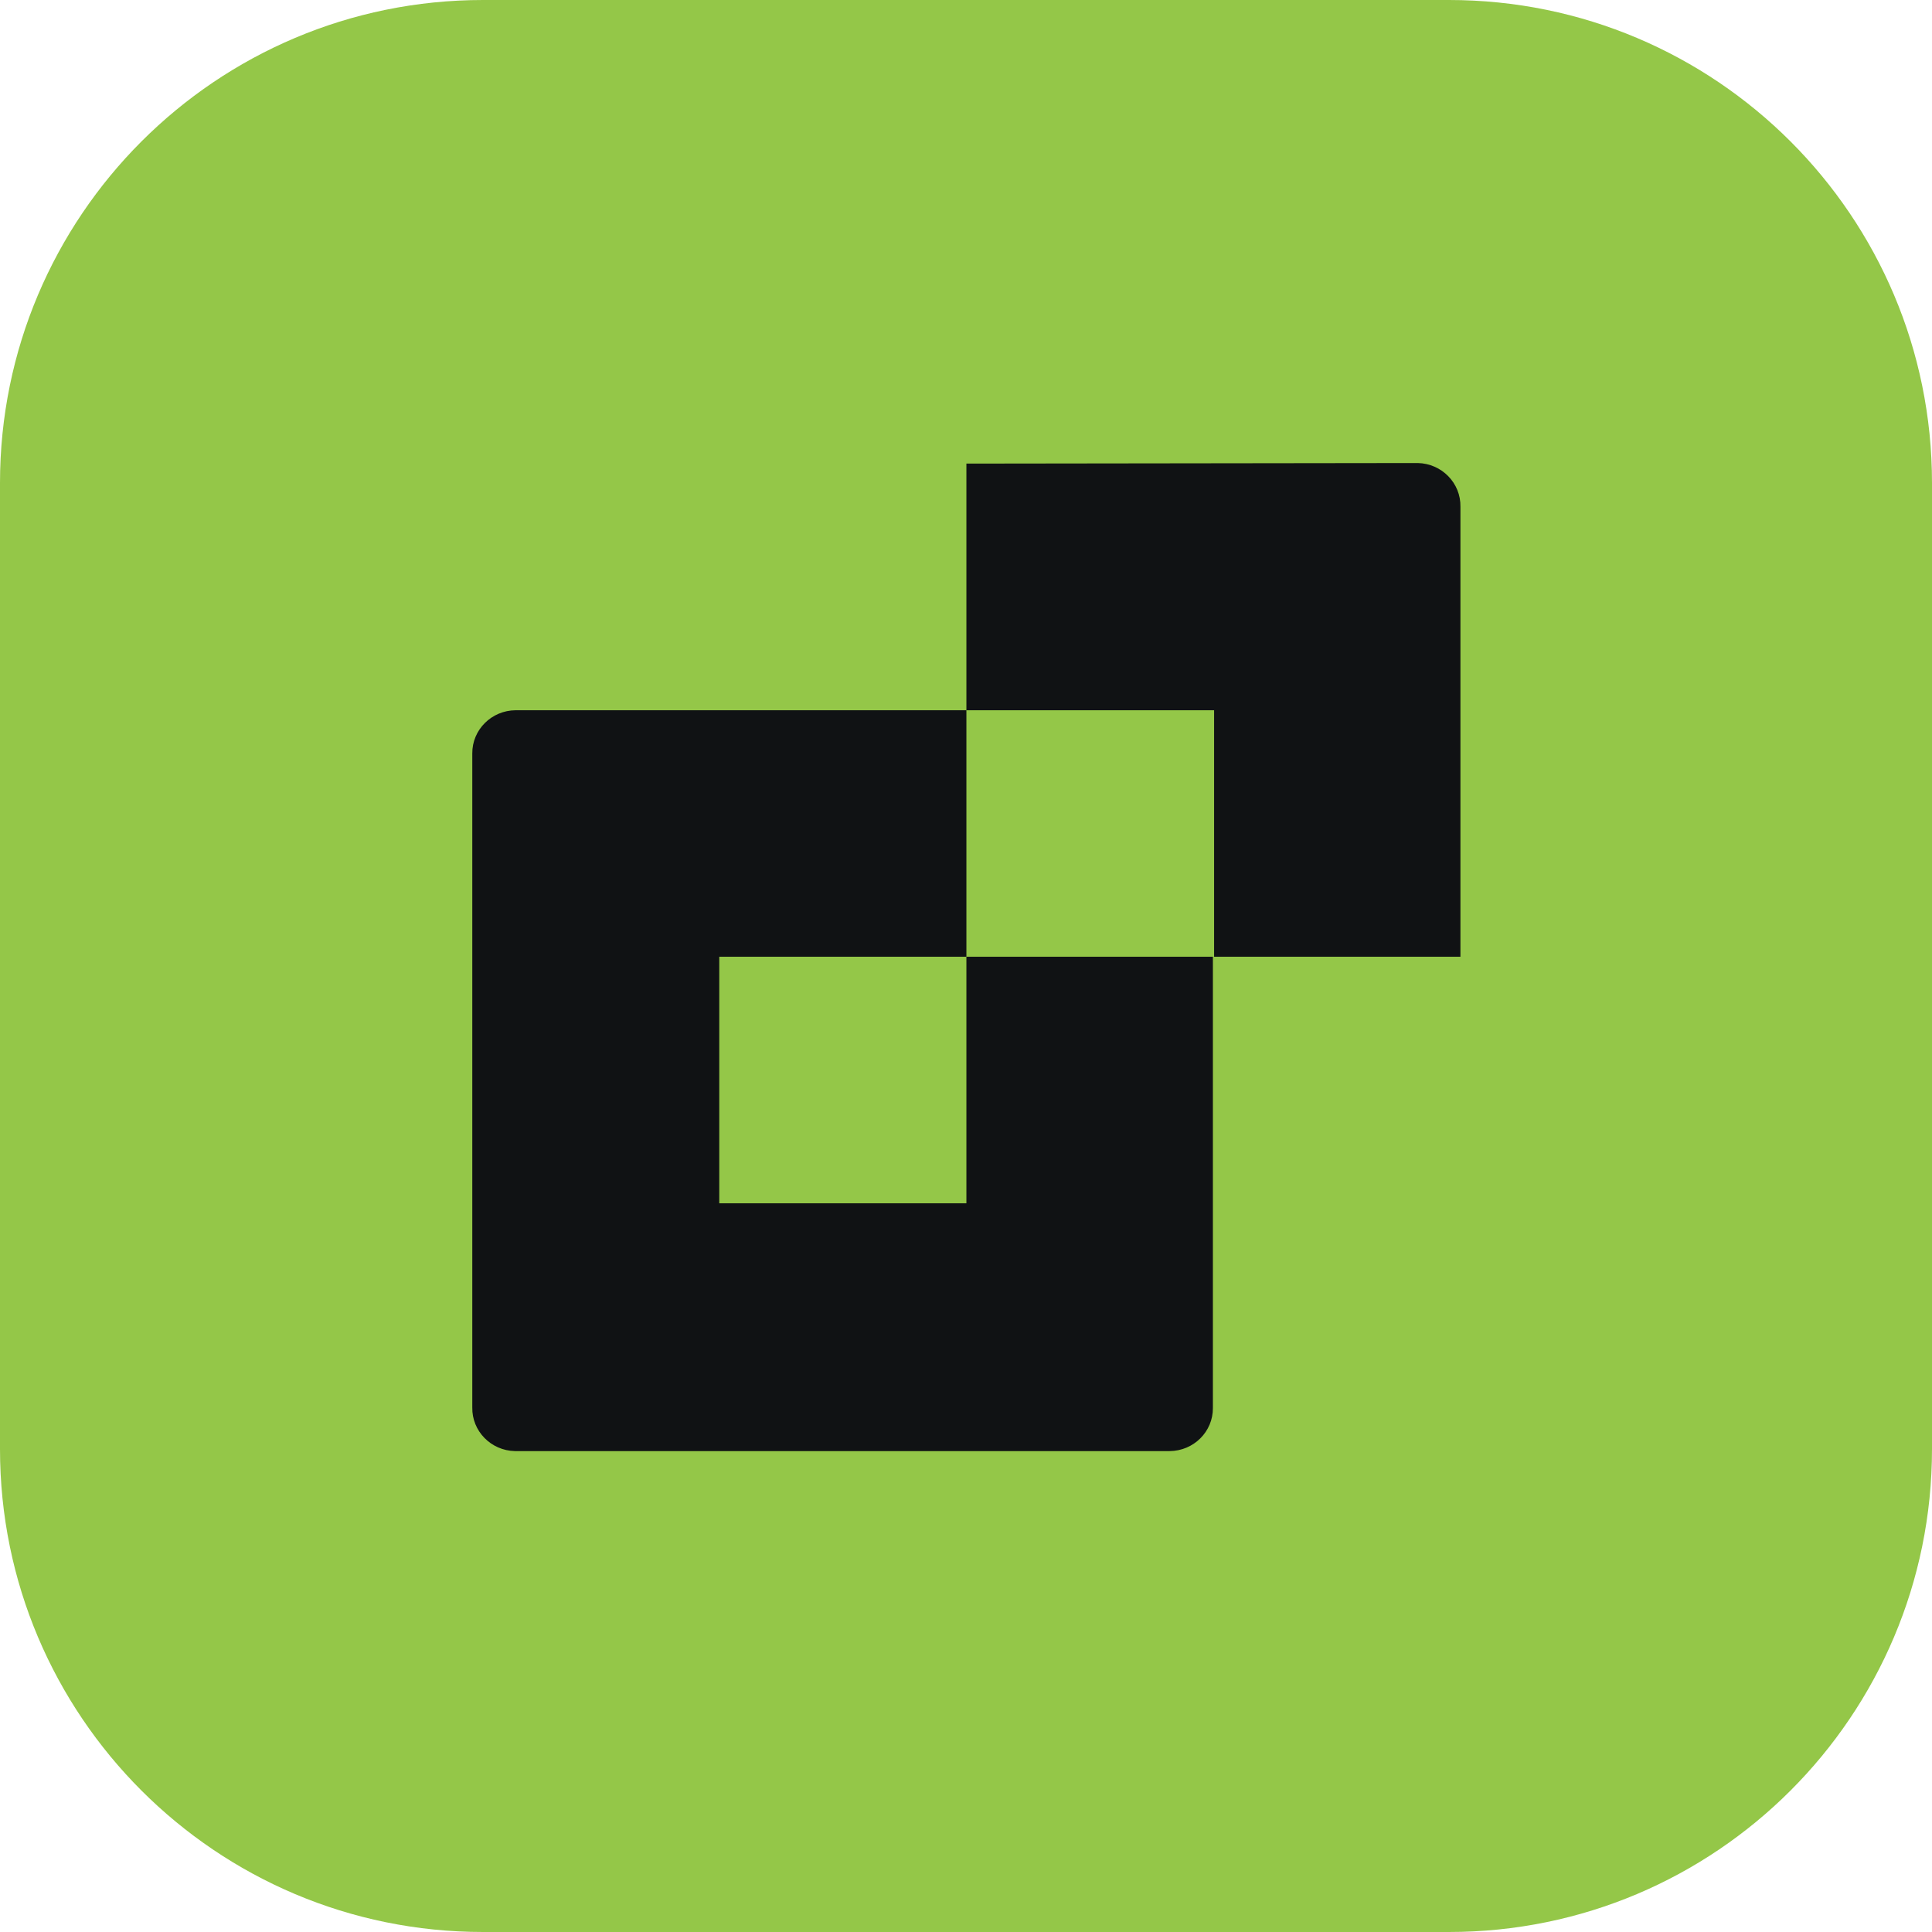 <svg width="24" height="24" viewBox="0 0 24 24" fill="none" xmlns="http://www.w3.org/2000/svg">
<path d="M0 6C0 2.686 2.686 0 6 0H18C21.314 0 24 2.686 24 6V18C24 21.314 21.314 24 18 24H6C2.686 24 0 21.314 0 18V6Z" fill="#94C748"/>
<path d="M12.005 11.885V14.948H8.935V11.885H12.005V8.823H6.405C6.106 8.825 5.865 9.065 5.867 9.359C5.867 9.362 5.867 9.364 5.867 9.366V17.483C5.861 17.777 6.099 18.02 6.397 18.026C6.4 18.026 6.402 18.026 6.405 18.026H14.529C14.828 18.024 15.069 17.785 15.067 17.49C15.067 17.488 15.067 17.485 15.067 17.483V11.885H12.005Z" fill="#101214"/>
<path d="M12.005 5.759L12.005 8.823L15.082 8.823V11.885H18.142V6.296C18.148 6.001 17.91 5.758 17.612 5.752C17.609 5.752 17.607 5.752 17.604 5.752L12.005 5.759Z" fill="#101214"/>
</svg>
